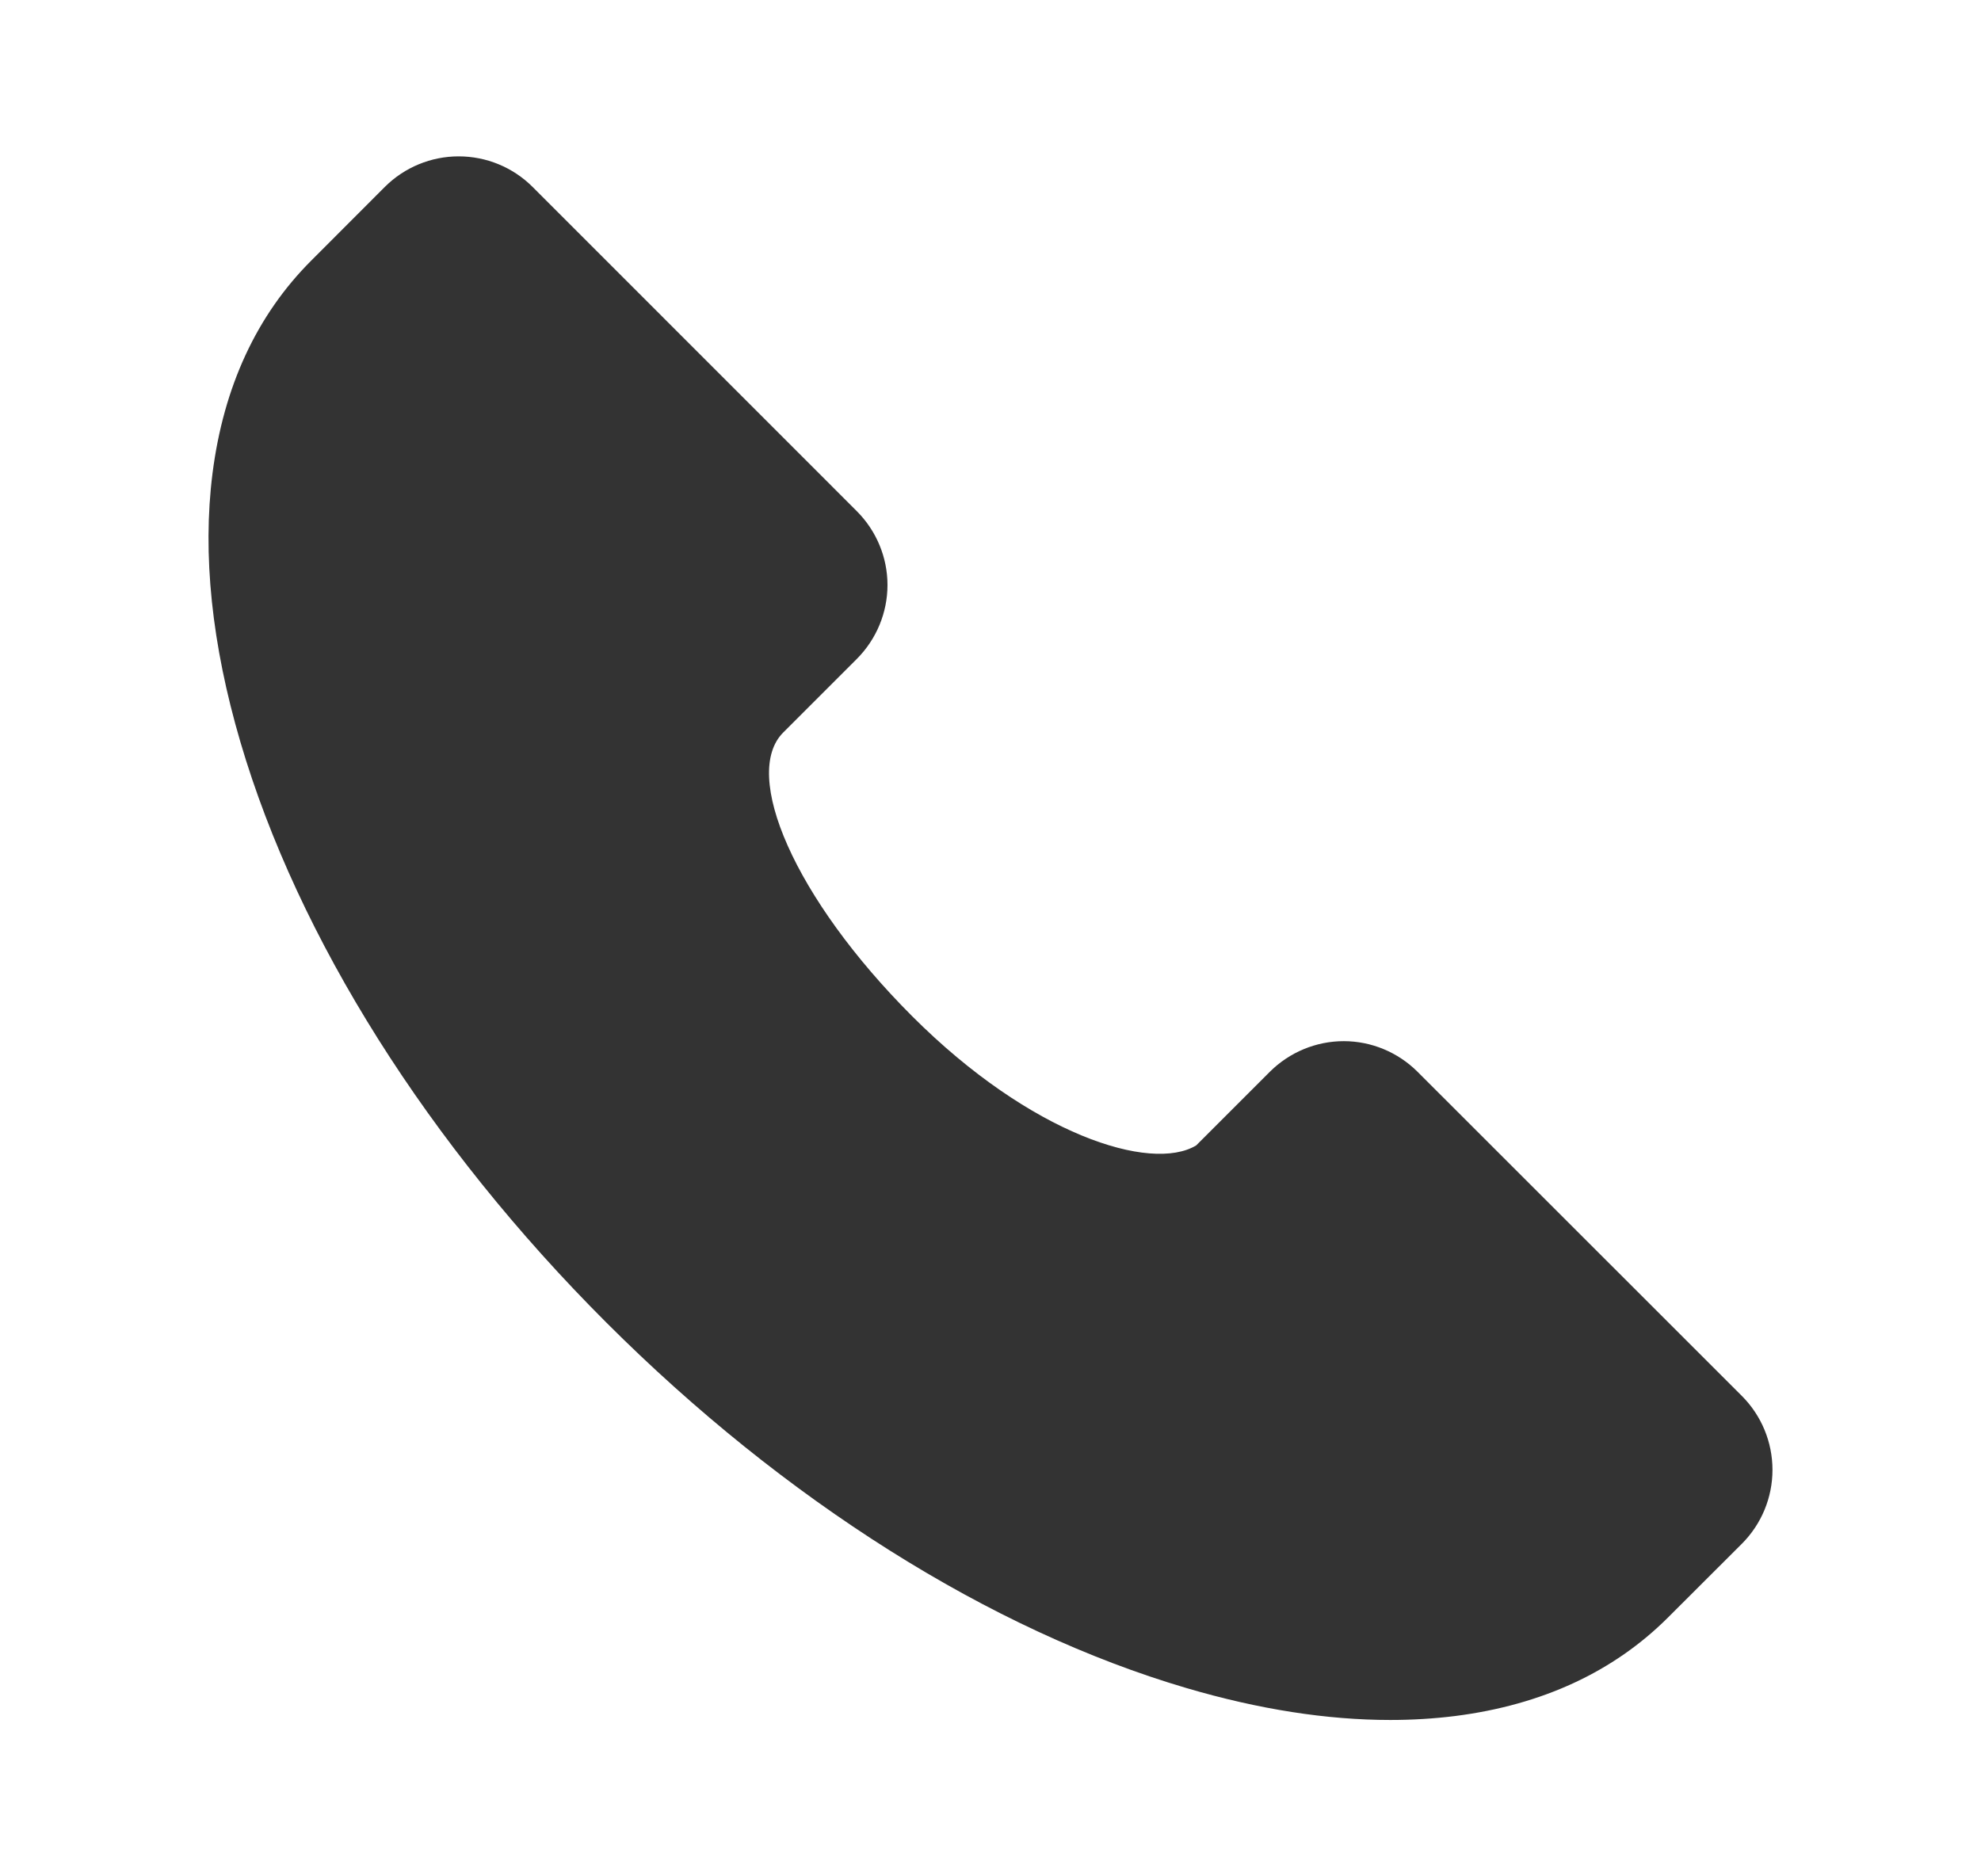 <svg xmlns='http://www.w3.org/2000/svg' viewBox='0 0 19 18' width='19' height='18'><path d='M16.708 13.393L13.595 10.281C13.407 10.094 13.153 9.988 12.888 9.988C12.623 9.988 12.368 10.094 12.18 10.281L11.473 10.988C11.038 11.25 9.884 10.884 8.75 9.75C7.616 8.616 7.111 7.428 7.512 7.027L8.219 6.32C8.406 6.132 8.512 5.877 8.512 5.612C8.512 5.347 8.406 5.093 8.219 4.905L5.107 1.792C4.919 1.605 4.665 1.5 4.399 1.5C4.134 1.5 3.88 1.605 3.692 1.792L2.985 2.5C2.462 3.023 2.144 3.71 2.038 4.543C1.94 5.316 2.031 6.183 2.306 7.119C2.859 9 4.105 10.977 5.814 12.686C7.523 14.395 9.5 15.641 11.38 16.194C12.073 16.398 12.727 16.5 13.334 16.5C13.542 16.5 13.75 16.488 13.957 16.462C14.79 16.356 15.477 16.038 16 15.515L16.708 14.808C16.895 14.62 17 14.366 17 14.101C17 13.835 16.895 13.581 16.708 13.393Z' fill='#333333'/></svg>